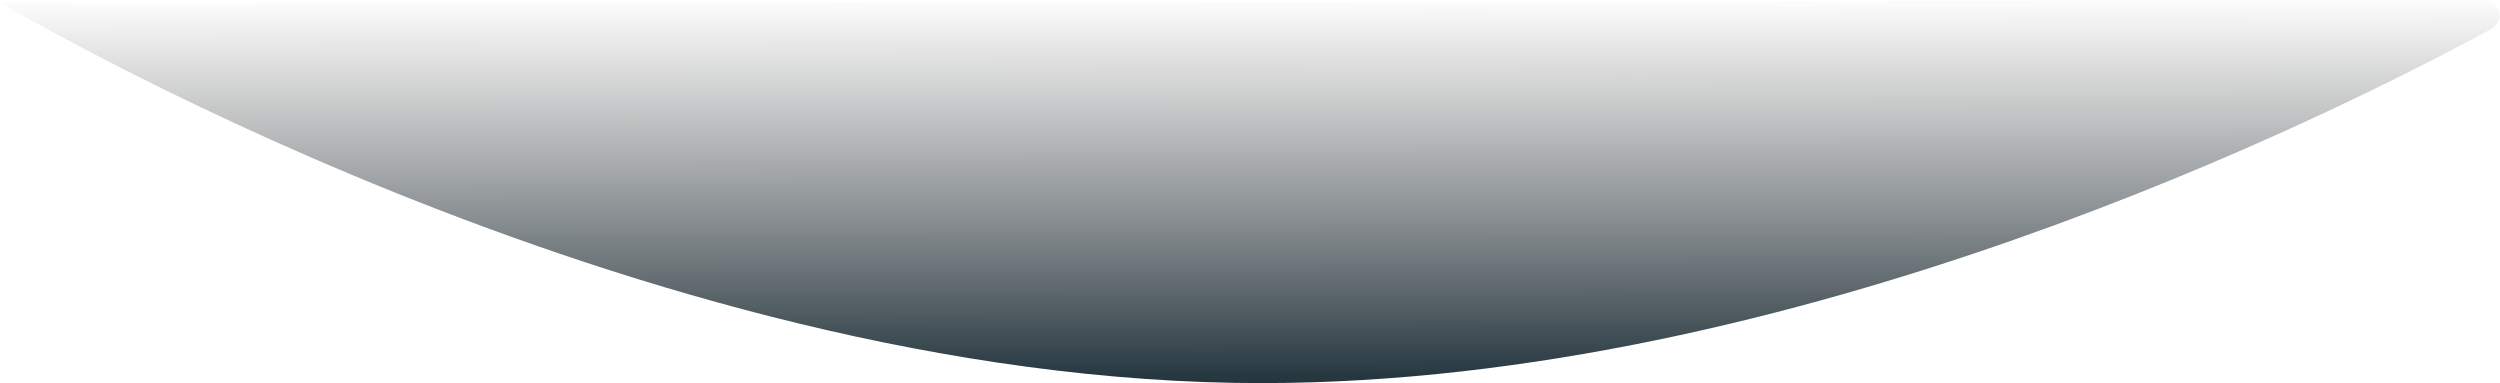 <svg width="2284" height="350" viewBox="0 0 2284 350" fill="none" xmlns="http://www.w3.org/2000/svg">
<path fill-rule="evenodd" clip-rule="evenodd" d="M1154 349.999C577.888 350.634 0 1.081 0 2.56C0 3.904 1920.37 0.688 2269.04 0.093C2284.28 0.067 2289.27 19.247 2275.88 26.52C2125.86 108.035 1640.55 349.463 1154 349.999Z" fill="url(#paint0_linear_1_535)"/>
<defs>
<linearGradient id="paint0_linear_1_535" x1="2281.29" y1="348.821" x2="2280.92" y2="-1.116" gradientUnits="userSpaceOnUse">
<stop stop-color="#22343D"/>
<stop offset="1" stop-color="#434343" stop-opacity="0.01"/>
</linearGradient>
</defs>
</svg>
